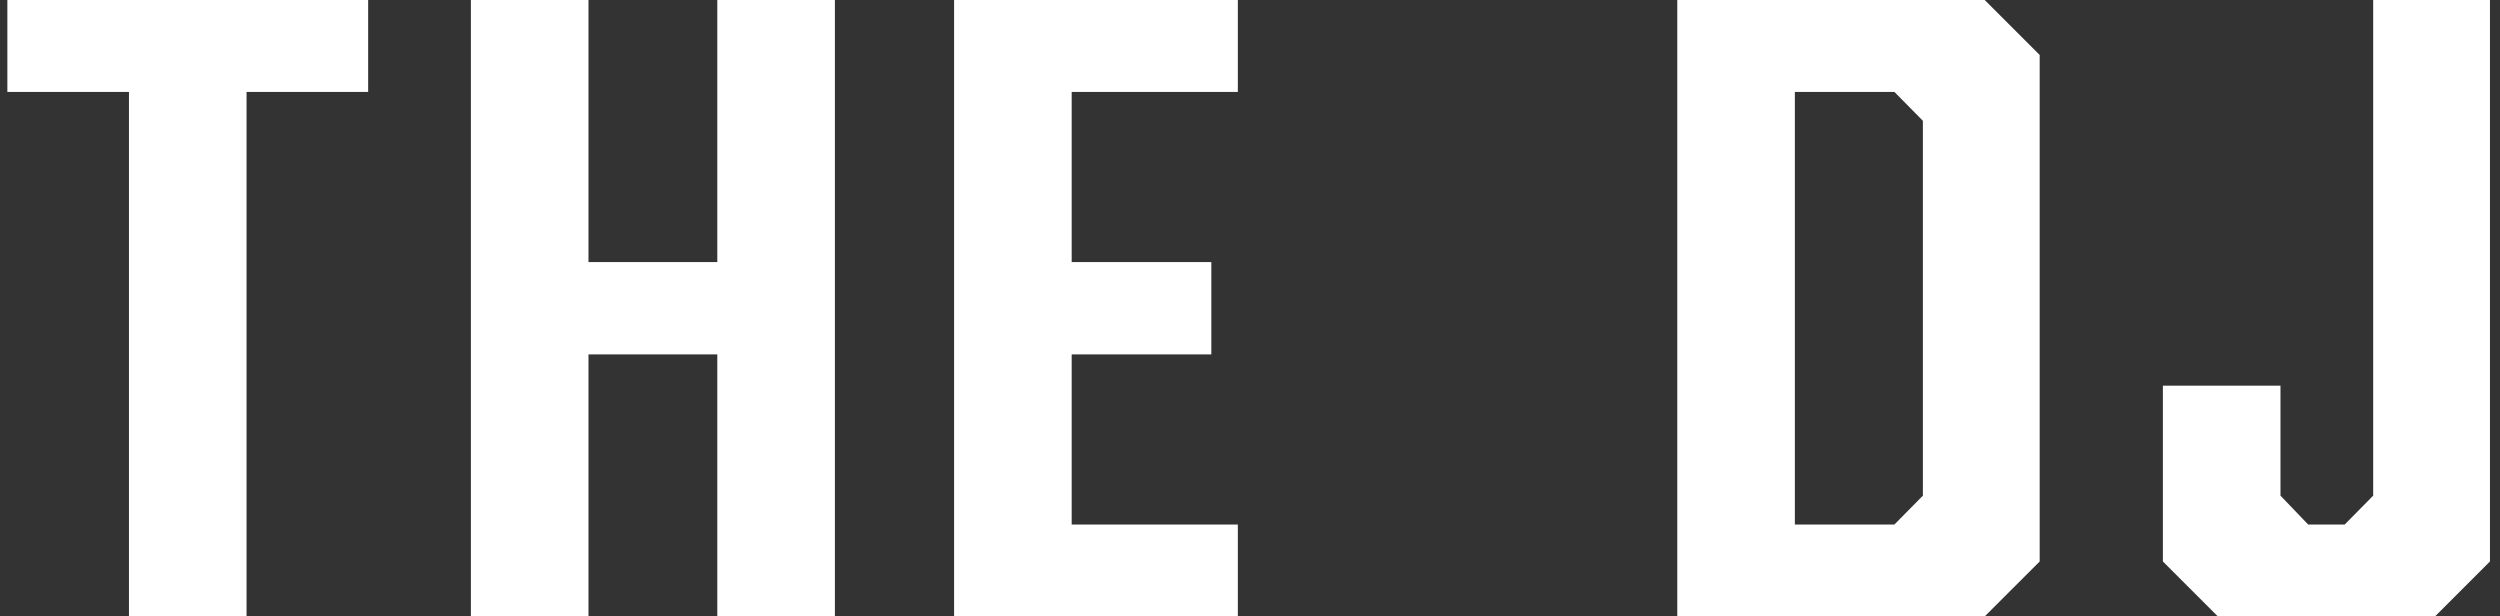 <svg width="219" height="54" viewBox="0 0 219 54" fill="none" xmlns="http://www.w3.org/2000/svg">
<rect x="0" y="0" width="219" height="54" fill="#333333" stroke="none"/>
<path d="M0.645 8.051H11.297V54H21.598V8.051H32.25V0H0.645V8.051ZM62.836 22.957H51.551V0H41.25V54H51.551V31.043H62.836V54H73.137V0H62.836V22.957ZM108.434 0H83.578V54H108.434V45.949H93.879V31.043H106.113V22.957H93.879V8.051H108.434V0ZM146.93 0V54H173.859L178.676 49.184V4.816L173.859 0H146.93ZM165.949 45.949H157.23V8.051H165.949L168.445 10.582V43.418L165.949 45.949ZM207.891 43.418L205.395 45.949H202.195L199.77 43.418V33.785H189.469V49.184L194.285 54H213.305L218.121 49.184V0H207.891V43.418Z" fill="white"/>
</svg>
